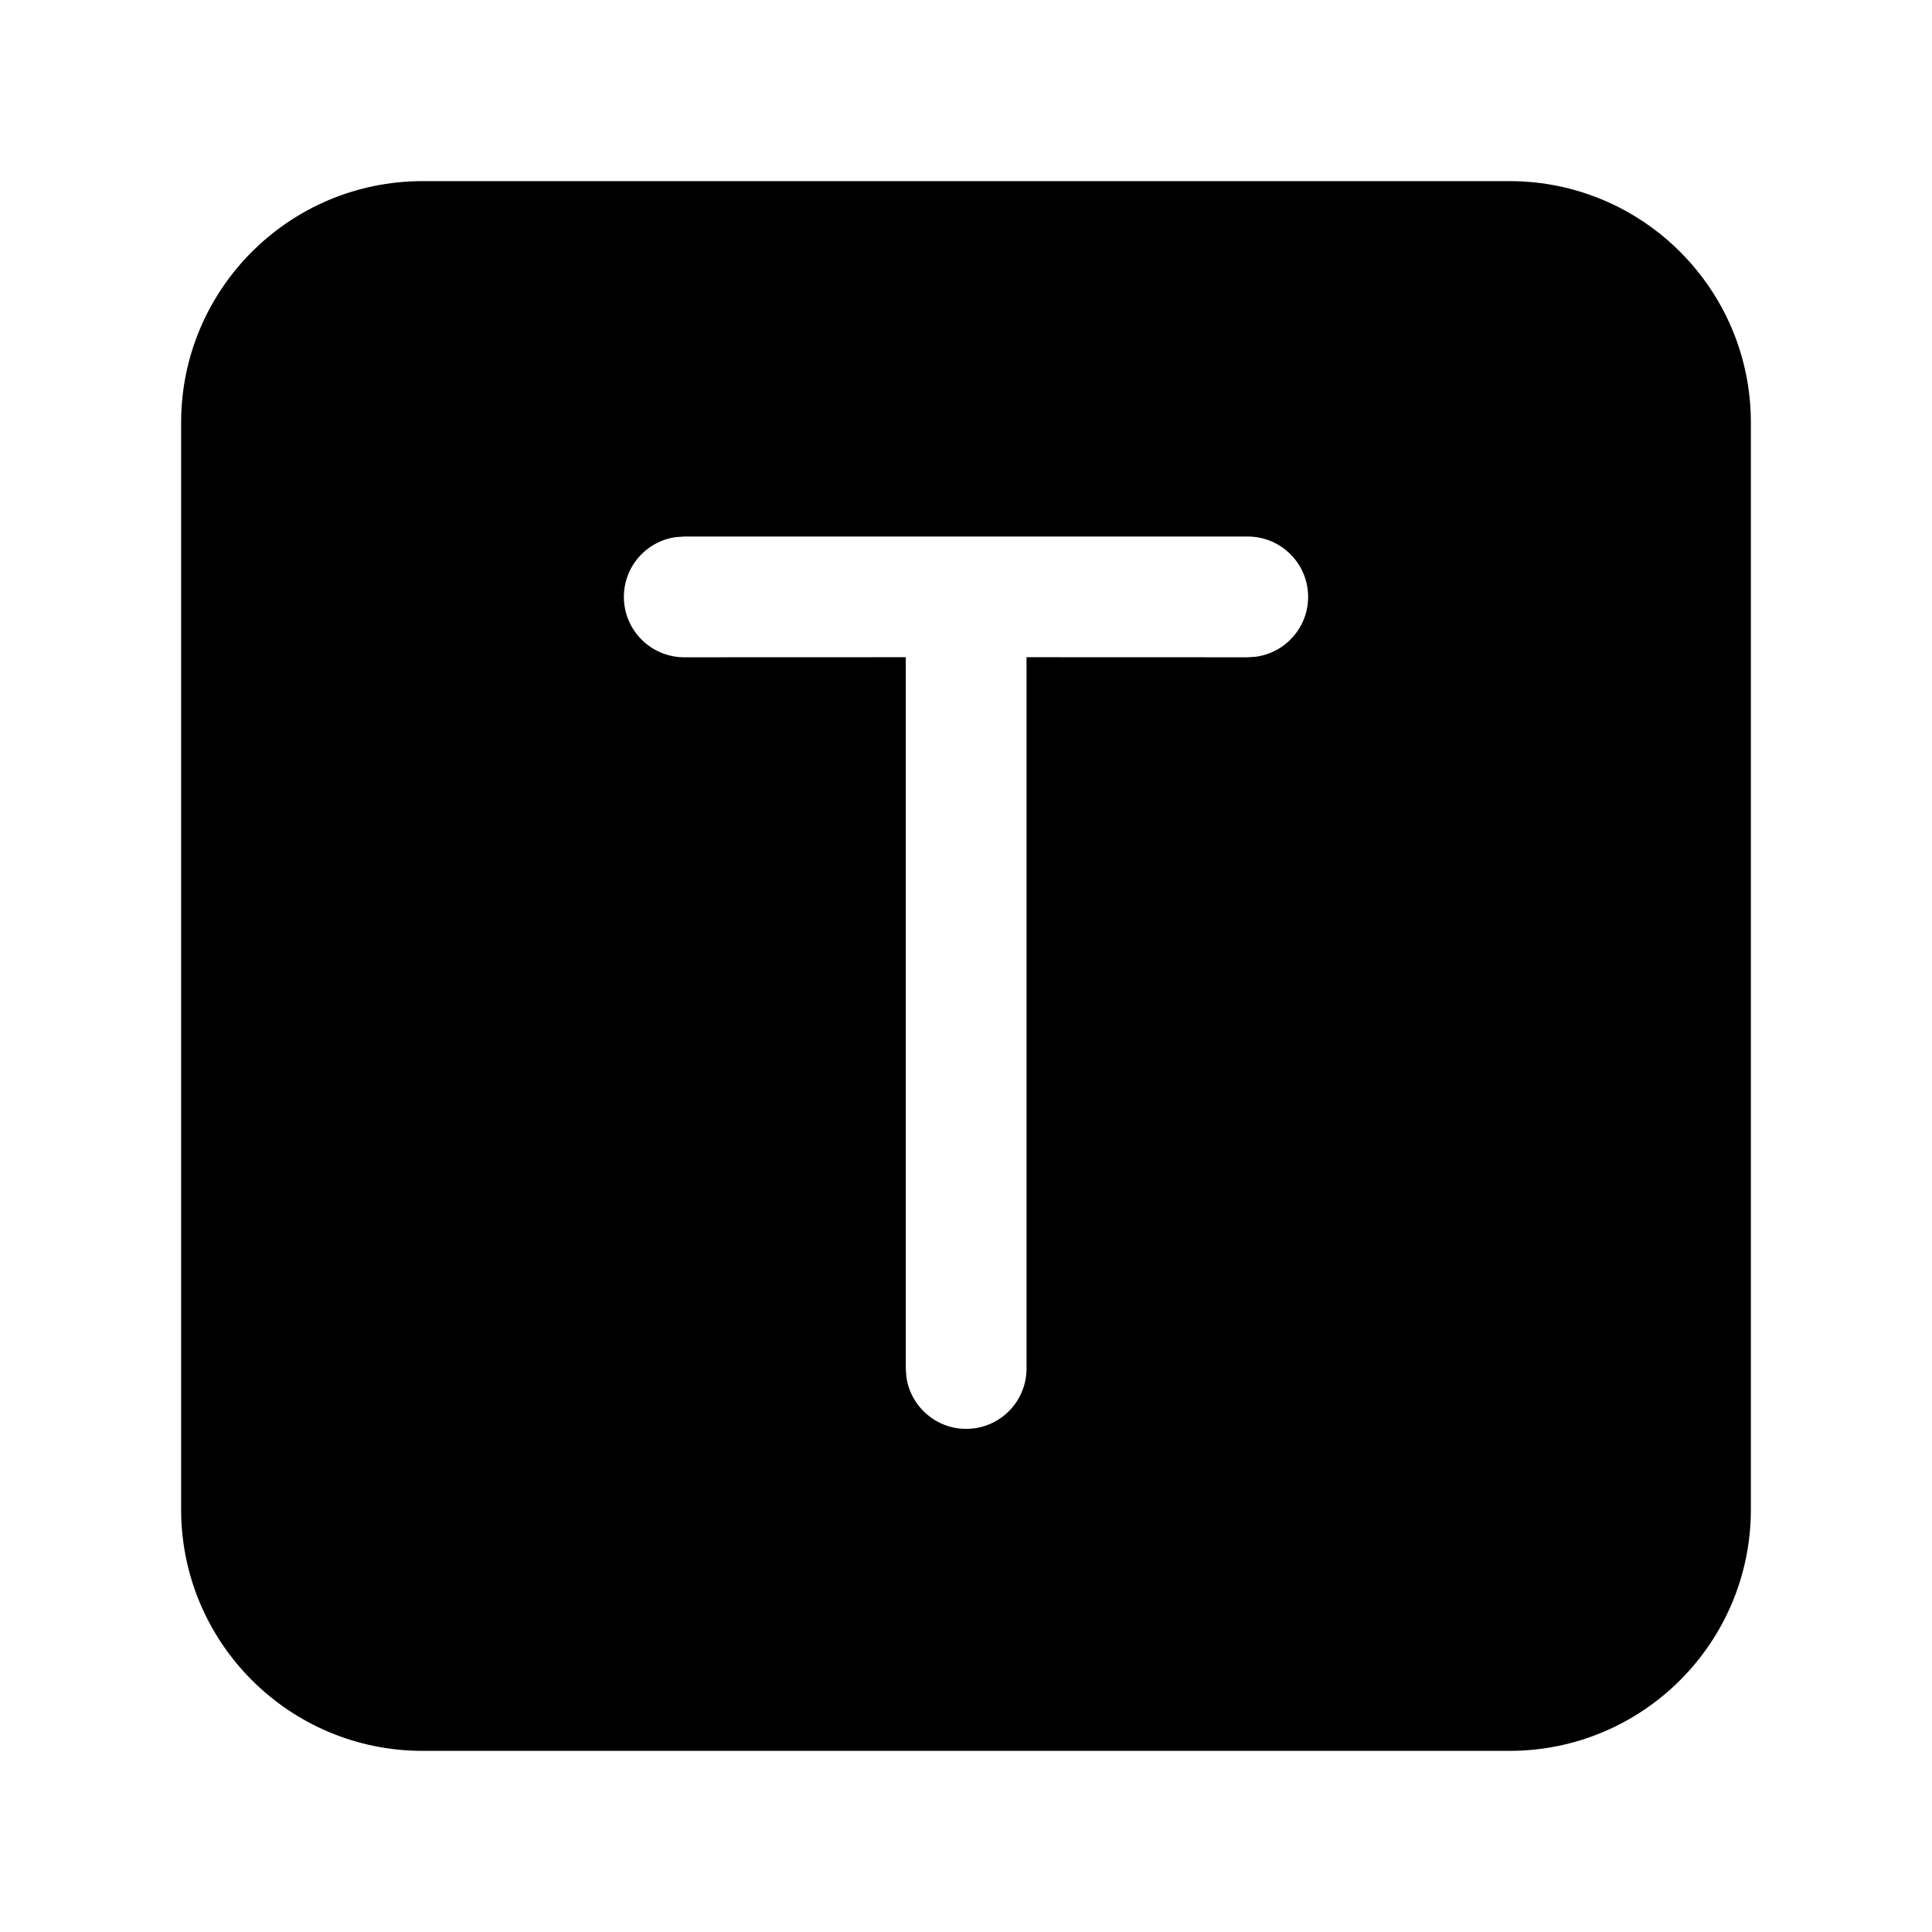 <svg viewBox="0 0 24 24" xmlns="http://www.w3.org/2000/svg"
	xmlns:xlink="http://www.w3.org/1999/xlink">
	<defs />
	<g opacity="0" />
	<path id="矢量 226"
		d="M18.75 2.25C20.407 2.25 21.75 3.593 21.75 5.25L21.75 18.75C21.75 20.407 20.407 21.75 18.75 21.75L5.25 21.75C3.593 21.75 2.25 20.407 2.25 18.75L2.25 5.25C2.25 3.593 3.593 2.25 5.25 2.25L18.75 2.25ZM8.5 6.665L15.5 6.665C15.914 6.665 16.25 7.001 16.25 7.415C16.25 7.794 15.968 8.108 15.602 8.158L15.5 8.165L12.752 8.164L12.752 17C12.752 17.414 12.417 17.75 12.002 17.75C11.623 17.75 11.309 17.468 11.259 17.102L11.252 17L11.252 8.164L8.5 8.165C8.086 8.165 7.75 7.829 7.75 7.415C7.75 7.035 8.032 6.721 8.398 6.672L8.5 6.665Z"
		fill-rule="evenodd" />
</svg>